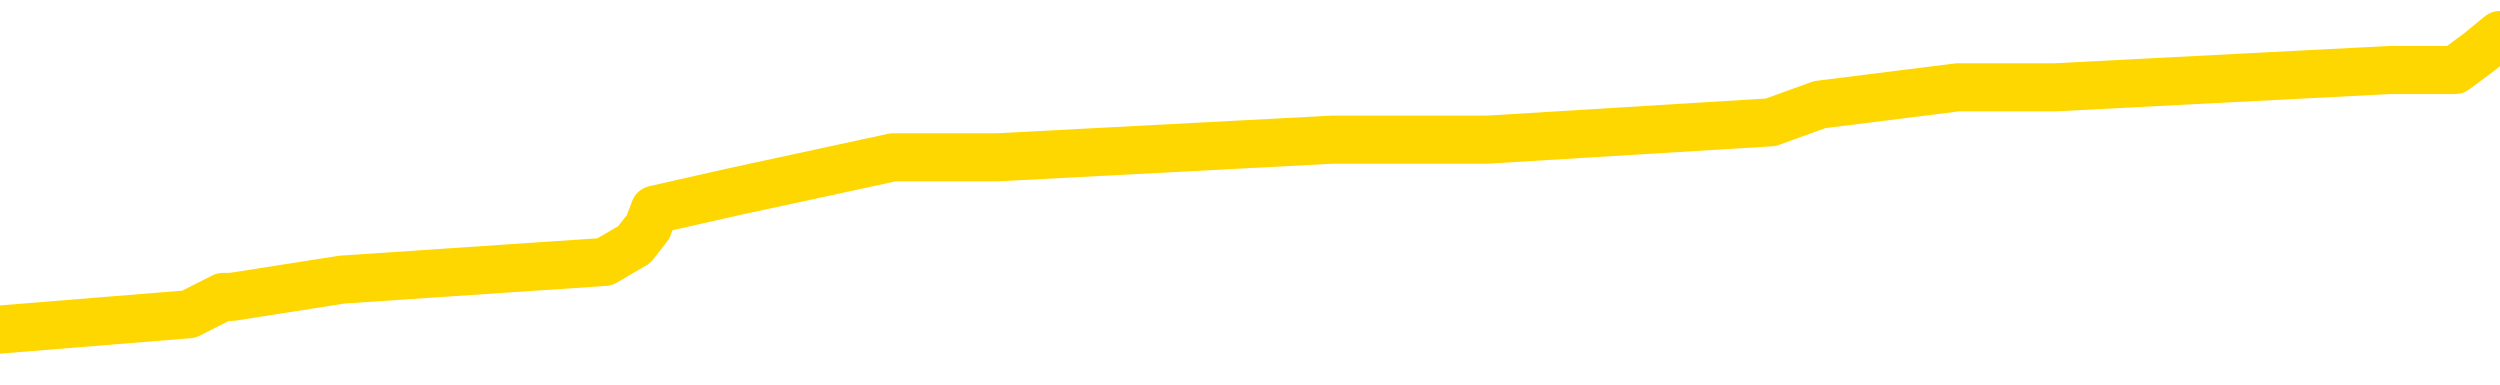 <svg xmlns="http://www.w3.org/2000/svg" version="1.1" viewBox="0 0 6500 1000">
	<path fill="none" stroke="gold" stroke-width="125" stroke-linecap="round" stroke-linejoin="round" d="M0 94187  L-773593 94187 L-773409 94142 L-772919 94051 L-772625 94005 L-772314 93915 L-772079 93869 L-772026 93778 L-771967 93688 L-771813 93642 L-771773 93551 L-771640 93506 L-771348 93460 L-770807 93460 L-770197 93415 L-770149 93415 L-769509 93370 L-769476 93370 L-768950 93370 L-768817 93324 L-768427 93233 L-768099 93143 L-767982 93052 L-767771 92961 L-767054 92961 L-766484 92915 L-766377 92915 L-766202 92870 L-765981 92779 L-765579 92734 L-765553 92643 L-764625 92552 L-764538 92461 L-764456 92371 L-764386 92280 L-764088 92234 L-763936 92143 L-762046 92189 L-761945 92189 L-761683 92189 L-761389 92234 L-761248 92143 L-760999 92143 L-760964 92098 L-760805 92053 L-760342 91962 L-760089 91916 L-759876 91826 L-759625 91780 L-759276 91735 L-758349 91644 L-758255 91553 L-757844 91508 L-756674 91417 L-755485 91371 L-755392 91281 L-755365 91190 L-755099 91099 L-754800 91008 L-754671 90917 L-754634 90826 L-753819 90826 L-753435 90872 L-752375 90917 L-752313 90917 L-752048 91826 L-751577 92688 L-751384 93551 L-751121 94414 L-750784 94369 L-750648 94323 L-750193 94278 L-749450 94232 L-749432 94187 L-749267 94096 L-749199 94096 L-748683 94051 L-747654 94051 L-747458 94005 L-746969 93960 L-746607 93915 L-746198 93915 L-745813 93960 L-744109 93960 L-744011 93960 L-743940 93960 L-743878 93960 L-743694 93915 L-743357 93915 L-742717 93869 L-742640 93824 L-742579 93824 L-742392 93778 L-742312 93778 L-742135 93733 L-742116 93688 L-741886 93688 L-741498 93642 L-740610 93642 L-740570 93597 L-740482 93551 L-740455 93460 L-739447 93415 L-739297 93324 L-739273 93279 L-739140 93233 L-739100 93188 L-737842 93143 L-737784 93143 L-737244 93097 L-737192 93097 L-737145 93097 L-736750 93052 L-736610 93006 L-736410 92961 L-736264 92961 L-736099 92961 L-735822 93006 L-735464 93006 L-734911 92961 L-734266 92915 L-734008 92825 L-733854 92779 L-733453 92734 L-733413 92688 L-733292 92643 L-733230 92688 L-733216 92688 L-733123 92688 L-732830 92643 L-732678 92461 L-732348 92371 L-732270 92280 L-732194 92234 L-731967 92098 L-731901 92007 L-731673 91916 L-731621 91826 L-731456 91780 L-730450 91735 L-730267 91689 L-729716 91644 L-729323 91553 L-728925 91508 L-728075 91417 L-727997 91371 L-727418 91326 L-726977 91326 L-726736 91281 L-726578 91281 L-726178 91190 L-726157 91190 L-725712 91144 L-725307 91099 L-725171 91008 L-724996 90917 L-724859 90826 L-724609 90736 L-723609 90690 L-723527 90645 L-723392 90599 L-723353 90554 L-722463 90509 L-722247 90463 L-721804 90418 L-721687 90372 L-721630 90327 L-720954 90327 L-720853 90282 L-720825 90282 L-719483 90236 L-719077 90191 L-719038 90145 L-718109 90100 L-718011 90054 L-717878 90009 L-717474 89964 L-717448 89918 L-717355 89873 L-717139 89827 L-716727 89737 L-715574 89646 L-715282 89555 L-715253 89464 L-714645 89419 L-714395 89328 L-714376 89282 L-713446 89237 L-713395 89146 L-713272 89101 L-713255 89010 L-713099 88965 L-712924 88874 L-712787 88828 L-712731 88783 L-712623 88737 L-712538 88692 L-712304 88647 L-712229 88601 L-711921 88556 L-711803 88510 L-711633 88465 L-711542 88420 L-711439 88420 L-711416 88374 L-711339 88374 L-711241 88283 L-710874 88238 L-710770 88193 L-710266 88147 L-709814 88102 L-709776 88056 L-709752 88011 L-709711 87965 L-709583 87920 L-709482 87875 L-709040 87829 L-708758 87784 L-708166 87738 L-708035 87693 L-707761 87602 L-707608 87557 L-707455 87511 L-707370 87420 L-707292 87375 L-707106 87330 L-707056 87330 L-707028 87284 L-706949 87239 L-706925 87193 L-706642 87103 L-706038 87012 L-705043 86966 L-704745 86921 L-704011 86876 L-703766 86830 L-703677 86785 L-703099 86739 L-702401 86694 L-701649 86648 L-701330 86603 L-700947 86512 L-700870 86467 L-700236 86421 L-700050 86376 L-699962 86376 L-699833 86376 L-699520 86331 L-699471 86285 L-699329 86240 L-699307 86194 L-698339 86149 L-697794 86103 L-697316 86103 L-697255 86103 L-696931 86103 L-696910 86058 L-696847 86058 L-696637 86013 L-696560 85967 L-696506 85922 L-696483 85876 L-696444 85831 L-696428 85786 L-695671 85740 L-695654 85695 L-694855 85649 L-694702 85604 L-693797 85559 L-693291 85513 L-693062 85422 L-693020 85422 L-692905 85377 L-692729 85331 L-691974 85377 L-691839 85331 L-691675 85286 L-691357 85241 L-691181 85150 L-690159 85059 L-690136 84968 L-689885 84923 L-689672 84832 L-689038 84787 L-688800 84696 L-688767 84605 L-688589 84514 L-688509 84423 L-688419 84378 L-688355 84287 L-687914 84196 L-687891 84151 L-687350 84105 L-687094 84060 L-686599 84014 L-685722 83969 L-685685 83924 L-685633 83878 L-685592 83833 L-685474 83787 L-685198 83742 L-684991 83651 L-684794 83560 L-684770 83470 L-684720 83379 L-684681 83333 L-684603 83288 L-684006 83197 L-683945 83152 L-683842 83106 L-683688 83061 L-683056 83015 L-682375 82970 L-682072 82879 L-681726 82834 L-681528 82788 L-681480 82698 L-681159 82652 L-680532 82607 L-680385 82561 L-680349 82516 L-680291 82470 L-680214 82380 L-679973 82380 L-679885 82334 L-679791 82289 L-679497 82243 L-679363 82198 L-679302 82153 L-679265 82062 L-678993 82062 L-677987 82016 L-677812 81971 L-677761 81971 L-677468 81925 L-677276 81835 L-676943 81789 L-676436 81744 L-675874 81653 L-675859 81562 L-675843 81517 L-675742 81426 L-675628 81335 L-675588 81244 L-675551 81199 L-675485 81199 L-675457 81153 L-675318 81199 L-675025 81199 L-674975 81199 L-674870 81199 L-674606 81153 L-674141 81108 L-673996 81108 L-673942 81017 L-673884 80972 L-673693 80926 L-673328 80881 L-673114 80881 L-672919 80881 L-672861 80881 L-672802 80790 L-672648 80745 L-672379 80699 L-671949 80926 L-671933 80926 L-671856 80881 L-671792 80836 L-671663 80518 L-671639 80472 L-671355 80427 L-671307 80381 L-671253 80336 L-670790 80291 L-670752 80291 L-670711 80245 L-670521 80200 L-670040 80154 L-669553 80109 L-669537 80064 L-669499 80018 L-669242 79973 L-669165 79882 L-668935 79836 L-668919 79746 L-668625 79655 L-668182 79609 L-667735 79564 L-667231 79519 L-667077 79473 L-666790 79428 L-666750 79337 L-666419 79292 L-666197 79246 L-665680 79155 L-665604 79110 L-665357 79019 L-665162 78928 L-665102 78883 L-664326 78837 L-664252 78837 L-664021 78792 L-664005 78792 L-663943 78747 L-663747 78701 L-663283 78701 L-663260 78656 L-663130 78656 L-661829 78656 L-661813 78656 L-661735 78610 L-661642 78610 L-661425 78610 L-661272 78565 L-661094 78610 L-661040 78656 L-660753 78701 L-660713 78701 L-660344 78701 L-659904 78701 L-659720 78701 L-659399 78656 L-659104 78656 L-658658 78565 L-658586 78519 L-658124 78429 L-657686 78383 L-657504 78338 L-656050 78247 L-655918 78202 L-655461 78111 L-655235 78065 L-654849 77975 L-654332 77884 L-653378 77793 L-652584 77702 L-651909 77657 L-651484 77566 L-651173 77520 L-650943 77384 L-650259 77248 L-650246 77112 L-650036 76930 L-650014 76885 L-649840 76794 L-648890 76748 L-648622 76658 L-647807 76612 L-647496 76521 L-647459 76476 L-647401 76385 L-646785 76340 L-646147 76249 L-644521 76203 L-643847 76158 L-643205 76158 L-643127 76158 L-643071 76158 L-643035 76158 L-643007 76113 L-642895 76022 L-642877 75976 L-642854 75931 L-642701 75886 L-642647 75795 L-642569 75749 L-642450 75704 L-642352 75658 L-642235 75613 L-641965 75522 L-641696 75477 L-641678 75386 L-641478 75341 L-641332 75250 L-641105 75204 L-640971 75159 L-640662 75113 L-640602 75068 L-640249 74977 L-639900 74932 L-639799 74886 L-639735 74796 L-639675 74750 L-639291 74659 L-638910 74614 L-638806 74569 L-638545 74523 L-638274 74432 L-638115 74387 L-638082 74341 L-638021 74296 L-637879 74251 L-637695 74205 L-637651 74160 L-637363 74160 L-637347 74114 L-637113 74114 L-637052 74069 L-637014 74069 L-636434 74024 L-636301 73978 L-636277 73797 L-636259 73479 L-636242 73115 L-636225 72752 L-636201 72389 L-636185 72116 L-636164 71798 L-636147 71480 L-636124 71299 L-636107 71117 L-636085 70981 L-636069 70890 L-636020 70754 L-635948 70618 L-635913 70391 L-635889 70209 L-635853 70027 L-635812 69846 L-635775 69755 L-635759 69573 L-635735 69437 L-635698 69346 L-635681 69210 L-635658 69119 L-635640 69028 L-635622 68937 L-635606 68846 L-635577 68710 L-635551 68574 L-635505 68529 L-635489 68438 L-635447 68392 L-635399 68301 L-635328 68211 L-635313 68120 L-635297 68029 L-635235 67984 L-635195 67938 L-635156 67893 L-634990 67847 L-634925 67802 L-634909 67757 L-634865 67666 L-634806 67620 L-634594 67575 L-634560 67529 L-634518 67484 L-634440 67439 L-633903 67393 L-633824 67348 L-633720 67257 L-633631 67212 L-633455 67166 L-633105 67121 L-632949 67075 L-632511 67030 L-632354 66985 L-632224 66939 L-631521 66848 L-631319 66803 L-630359 66712 L-629876 66667 L-629777 66667 L-629685 66621 L-629440 66576 L-629367 66530 L-628924 66440 L-628828 66394 L-628813 66349 L-628797 66303 L-628772 66258 L-628306 66212 L-628089 66167 L-627950 66122 L-627656 66076 L-627567 66031 L-627526 65985 L-627496 65940 L-627324 65895 L-627265 65849 L-627188 65804 L-627108 65758 L-627038 65758 L-626729 65713 L-626644 65668 L-626430 65622 L-626395 65577 L-625711 65531 L-625613 65486 L-625407 65440 L-625361 65395 L-625082 65350 L-625020 65304 L-625003 65213 L-624925 65168 L-624617 65077 L-624593 65032 L-624539 64941 L-624516 64896 L-624394 64850 L-624258 64759 L-624014 64714 L-623888 64714 L-623241 64668 L-623225 64668 L-623201 64668 L-623020 64578 L-622944 64532 L-622852 64487 L-622425 64441 L-622009 64396 L-621616 64305 L-621537 64260 L-621518 64214 L-621155 64169 L-620918 64123 L-620690 64078 L-620377 64033 L-620299 63987 L-620218 63896 L-620040 63806 L-620025 63760 L-619759 63669 L-619679 63624 L-619449 63579 L-619223 63533 L-618907 63533 L-618732 63488 L-618371 63488 L-617979 63442 L-617910 63351 L-617846 63306 L-617706 63215 L-617654 63170 L-617552 63079 L-617051 63034 L-616853 62988 L-616607 62943 L-616421 62897 L-616122 62852 L-616045 62806 L-615879 62716 L-614995 62670 L-614966 62579 L-614843 62489 L-614265 62443 L-614187 62398 L-613473 62398 L-613161 62398 L-612948 62398 L-612932 62398 L-612545 62398 L-612020 62307 L-611574 62262 L-611244 62216 L-611092 62171 L-610766 62171 L-610587 62125 L-610506 62125 L-610299 62034 L-610124 61989 L-609195 61944 L-608306 61898 L-608267 61853 L-608039 61853 L-607659 61807 L-606872 61762 L-606638 61717 L-606562 61671 L-606204 61626 L-605632 61535 L-605366 61490 L-604979 61444 L-604875 61444 L-604705 61444 L-604087 61444 L-603876 61444 L-603568 61444 L-603515 61399 L-603387 61353 L-603334 61308 L-603215 61262 L-602879 61172 L-601919 61126 L-601788 61035 L-601586 60990 L-600955 60945 L-600644 60899 L-600230 60854 L-600202 60808 L-600057 60763 L-599637 60717 L-598304 60717 L-598257 60672 L-598129 60581 L-598112 60536 L-597534 60445 L-597329 60400 L-597299 60354 L-597258 60309 L-597201 60263 L-597163 60218 L-597085 60173 L-596942 60127 L-596488 60082 L-596369 60036 L-596084 59991 L-595711 59945 L-595615 59900 L-595288 59855 L-594934 59809 L-594764 59764 L-594717 59718 L-594608 59673 L-594519 59628 L-594491 59582 L-594414 59491 L-594111 59446 L-594077 59355 L-594005 59310 L-593638 59264 L-593302 59219 L-593221 59219 L-593001 59173 L-592830 59128 L-592802 59083 L-592305 59037 L-591756 58946 L-590875 58901 L-590777 58810 L-590700 58765 L-590426 58719 L-590178 58628 L-590104 58583 L-590043 58492 L-589924 58447 L-589881 58401 L-589771 58356 L-589695 58265 L-588994 58220 L-588749 58174 L-588709 58129 L-588553 58084 L-587953 58084 L-587726 58084 L-587634 58084 L-587159 58084 L-586562 57993 L-586042 57947 L-586021 57902 L-585876 57856 L-585556 57856 L-585014 57856 L-584782 57856 L-584611 57856 L-584125 57811 L-583897 57766 L-583812 57720 L-583466 57675 L-583140 57675 L-582617 57629 L-582290 57584 L-581689 57539 L-581492 57448 L-581440 57402 L-581399 57357 L-581118 57311 L-580433 57221 L-580123 57175 L-580098 57084 L-579907 57039 L-579684 56994 L-579598 56948 L-578935 56857 L-578910 56812 L-578689 56721 L-578359 56676 L-578007 56585 L-577802 56539 L-577569 56449 L-577311 56403 L-577122 56312 L-577075 56267 L-576848 56222 L-576813 56176 L-576657 56131 L-576442 56085 L-576269 56040 L-576178 55995 L-575900 55949 L-575657 55904 L-575341 55858 L-574915 55858 L-574878 55858 L-574394 55858 L-574161 55858 L-573949 55813 L-573723 55767 L-573173 55767 L-572926 55722 L-572092 55722 L-572036 55677 L-572014 55631 L-571857 55586 L-571395 55540 L-571354 55495 L-571014 55404 L-570881 55359 L-570658 55313 L-570086 55268 L-569614 55222 L-569420 55177 L-569227 55132 L-569037 55086 L-568936 55041 L-568567 54995 L-568521 54950 L-568440 54905 L-567146 54859 L-567098 54814 L-566830 54814 L-566684 54814 L-566133 54814 L-566017 54768 L-565935 54723 L-565576 54678 L-565352 54632 L-565071 54587 L-564742 54496 L-564234 54450 L-564121 54405 L-564042 54360 L-563878 54314 L-563584 54314 L-563115 54314 L-562918 54360 L-562868 54360 L-562218 54314 L-562096 54269 L-561642 54269 L-561606 54223 L-561138 54178 L-561027 54133 L-561011 54087 L-560795 54087 L-560614 54042 L-560082 54042 L-559053 54042 L-558853 53996 L-558395 53951 L-557447 53860 L-557348 53815 L-556994 53724 L-556934 53678 L-556919 53633 L-556884 53588 L-556514 53542 L-556394 53497 L-556152 53451 L-555989 53406 L-555801 53361 L-555680 53315 L-554610 53224 L-553752 53179 L-553539 53088 L-553442 53043 L-553268 52952 L-552935 52906 L-552863 52861 L-552805 52816 L-552630 52816 L-552241 52770 L-552006 52725 L-551895 52679 L-551778 52634 L-550797 52589 L-550771 52543 L-550177 52452 L-550144 52452 L-549996 52407 L-549711 52361 L-548800 52361 L-547853 52361 L-547700 52316 L-547598 52316 L-547466 52271 L-547323 52225 L-547297 52180 L-547183 52134 L-546964 52089 L-546283 52044 L-546153 51998 L-545850 51953 L-545610 51862 L-545278 51816 L-544639 51771 L-544296 51680 L-544235 51635 L-544079 51635 L-543157 51635 L-542687 51635 L-542643 51635 L-542631 51589 L-542589 51544 L-542567 51499 L-542540 51453 L-542397 51408 L-541974 51362 L-541639 51362 L-541448 51317 L-541019 51317 L-540831 51272 L-540442 51181 L-539908 51135 L-539535 51090 L-539514 51090 L-539264 51044 L-539146 50999 L-539070 50954 L-538934 50908 L-538894 50863 L-538815 50817 L-538420 50772 L-537924 50727 L-537812 50636 L-537639 50590 L-537331 50545 L-536884 50500 L-536561 50454 L-536418 50363 L-535991 50272 L-535838 50182 L-535783 50091 L-534969 50045 L-534949 50000 L-534577 49955 L-534520 49955 L-533391 49909 L-533324 49909 L-532765 49864 L-532570 49818 L-532434 49773 L-532201 49727 L-531854 49682 L-531819 49591 L-531784 49546 L-531716 49455 L-531367 49410 L-531195 49364 L-530710 49319 L-530693 49273 L-530368 49228 L-530211 49183 L-529070 49092 L-529045 49046 L-528853 48955 L-528660 48910 L-528410 48865 L-528392 48819 L-527372 48774 L-527075 48728 L-526999 48683 L-526863 48592 L-526687 48547 L-526110 48456 L-525895 48410 L-525831 48365 L-525700 48320 L-525664 48229 L-525140 48183 L-525002 66076 L-524988 66076 L-524965 66076 L-524945 66076 L-524718 48138 L-523942 48138 L-523900 48138 L-523533 48138 L-523454 48093 L-523402 48047 L-522729 48002 L-521987 47956 L-521562 47956 L-521114 47911 L-520052 47866 L-519741 47775 L-519331 47775 L-519259 47729 L-518734 47729 L-518640 47729 L-518622 47729 L-518177 47684 L-517992 47593 L-517212 47502 L-516539 47457 L-516127 47321 L-515895 47230 L-515755 47184 L-515673 47094 L-515653 47048 L-515577 47048 L-515448 47003 L-515132 47048 L-514907 47048 L-514582 47003 L-514520 47003 L-514150 47003 L-514117 47003 L-513908 47003 L-513241 47003 L-513163 47003 L-513006 46912 L-512895 46912 L-512568 46866 L-512414 46821 L-512073 46821 L-512016 46730 L-511677 46639 L-511474 46594 L-511421 46503 L-510044 46458 L-509915 46412 L-509481 46367 L-509161 46321 L-508333 46231 L-508210 46185 L-507479 46094 L-507323 46004 L-507282 45958 L-507229 45913 L-507205 45867 L-507091 45822 L-506795 45777 L-506505 45731 L-506451 45686 L-506330 45640 L-506300 45595 L-506200 45549 L-505756 45549 L-505605 45504 L-504769 45504 L-504227 45459 L-503892 45459 L-503877 45413 L-503801 45368 L-503685 45322 L-503490 45277 L-503226 45232 L-502392 45186 L-502295 45141 L-501774 45095 L-501732 45050 L-501633 45004 L-500805 45004 L-500670 44959 L-500331 44959 L-499777 44914 L-499397 44868 L-499234 44823 L-498924 44777 L-498112 44732 L-497806 44687 L-497537 44687 L-497215 44687 L-496895 44732 L-496619 44732 L-495790 44641 L-495695 44596 L-495603 44460 L-495498 44323 L-495112 44187 L-494632 44096 L-494615 44051 L-494497 44005 L-494129 43915 L-494034 43869 L-493200 43778 L-493123 43733 L-492823 43688 L-492733 43642 L-492325 43551 L-492215 43460 L-491516 43415 L-491043 43370 L-490983 43324 L-490764 43233 L-490490 43188 L-490377 43143 L-489350 43097 L-488963 43052 L-488943 43006 L-488610 42961 L-488366 42915 L-487932 42870 L-487822 42825 L-487705 42779 L-487253 42688 L-486662 42643 L-486326 42598 L-484433 42552 L-484319 42461 L-484108 42416 L-482789 42371 L-482683 32153 L-482617 22071 L-482581 12761 L-482519 12761 L-482019 22888 L-481344 32879 L-481322 42098 L-481052 42007 L-480084 42007 L-479395 41962 L-479233 41916 L-478692 41871 L-478602 41826 L-477583 41780 L-476635 41689 L-476269 41735 L-476167 41780 L-475578 41780 L-475519 41780 L-475418 41735 L-474978 41644 L-474871 41599 L-474429 41553 L-473429 41417 L-473173 41281 L-473070 41144 L-472940 41054 L-472573 40963 L-471992 40872 L-471961 40826 L-471646 40781 L-469663 40736 L-469547 40690 L-469479 40690 L-469121 40645 L-467502 40599 L-467325 40599 L-467180 40599 L-466358 40645 L-466305 40690 L-466250 40690 L-465816 40690 L-464836 40736 L-464762 40736 L-463677 40690 L-463464 40690 L-462748 40599 L-462360 40554 L-462141 40463 L-461821 40372 L-461328 40282 L-461200 40236 L-460971 40145 L-460739 40054 L-460680 40009 L-460390 39964 L-460118 39873 L-459088 39827 L-457423 39782 L-457004 39737 L-456867 39691 L-456710 39691 L-456405 39646 L-456177 39555 L-456019 39509 L-455859 39419 L-455690 39328 L-455643 39282 L-455589 39237 L-455568 39237 L-455182 39192 L-454932 39192 L-454661 39192 L-454501 39192 L-454411 39192 L-452752 39192 L-452587 39237 L-452207 39192 L-451747 39192 L-451138 39101 L-450045 39055 L-449613 39010 L-449582 38965 L-449520 38919 L-449502 38874 L-447798 38828 L-447756 38783 L-447290 38737 L-447103 38692 L-447071 38601 L-446476 38556 L-446426 38510 L-446103 38465 L-446053 38420 L-445842 38374 L-445824 38329 L-445558 38238 L-445505 38193 L-445036 38147 L-444526 38056 L-444447 38056 L-444153 38011 L-444136 37965 L-444098 37920 L-444027 37875 L-443870 37829 L-442923 37829 L-442867 37829 L-442346 37829 L-442154 37784 L-442053 37784 L-441827 37738 L-441317 37738 L-440929 38965 L-440859 38965 L-440511 38919 L-440154 38874 L-439025 37557 L-438974 37466 L-438748 37420 L-438714 37375 L-438589 37284 L-438490 37284 L-438225 37284 L-437485 37330 L-436907 37330 L-436613 37330 L-435907 37330 L-435729 37284 L-435705 37284 L-435070 37239 L-434758 37193 L-434362 37193 L-434332 37148 L-434311 37103 L-434157 37057 L-433472 37057 L-433456 37057 L-433116 37057 L-432843 37012 L-432806 36966 L-432750 36876 L-432728 36830 L-432656 36785 L-432324 36739 L-432218 36694 L-432189 36603 L-431991 36558 L-431838 36512 L-430970 36467 L-430408 36376 L-430392 36376 L-430290 36331 L-430188 36376 L-430042 36376 L-429963 36376 L-429926 36331 L-429870 36285 L-429797 36240 L-429652 36194 L-429170 36194 L-428766 36149 L-427899 36194 L-427879 36194 L-427622 36194 L-427545 36194 L-427516 36149 L-427505 36058 L-427488 36013 L-427195 35967 L-427156 35922 L-427084 35876 L-427010 35831 L-426805 35786 L-426645 35649 L-426344 35513 L-426267 35331 L-426250 35195 L-426033 35104 L-425802 35104 L-425692 35150 L-425322 35195 L-425164 35195 L-424933 35195 L-424764 35195 L-424619 35150 L-424487 35104 L-423211 35014 L-422808 34923 L-422747 34877 L-422630 34787 L-422205 34741 L-422190 34650 L-422128 34605 L-421854 34514 L-421742 34469 L-421460 34378 L-421182 34332 L-420757 34242 L-420735 34196 L-420657 34151 L-420531 34105 L-419945 34060 L-419553 34014 L-419218 33969 L-418629 33924 L-418526 33924 L-418356 33878 L-418220 33878 L-417392 33833 L-416207 33787 L-416171 33742 L-416115 33742 L-415895 33697 L-415690 33697 L-415535 33697 L-415278 33651 L-415202 33606 L-414659 33560 L-414623 33515 L-414374 33470 L-413986 33424 L-413161 33379 L-412803 33333 L-412492 33333 L-412234 33288 L-412011 33242 L-411604 33197 L-411488 33152 L-411304 33106 L-411251 33106 L-411063 33061 L-410892 33015 L-410863 32970 L-410583 32925 L-410272 32879 L-410134 32834 L-409825 32788 L-409631 32788 L-409615 32743 L-408896 32743 L-408762 32652 L-408465 32607 L-408374 32561 L-407774 32561 L-407735 32516 L-407657 32470 L-407036 32425 L-406885 32334 L-406844 32289 L-406534 32243 L-406342 32198 L-406149 32107 L-406093 32016 L-405785 31971 L-405732 31925 L-405678 31971 L-405652 31971 L-405527 31971 L-404717 31925 L-404640 31880 L-404099 31835 L-403831 31789 L-403171 31744 L-402264 31698 L-402022 31653 L-401490 31608 L-401273 31562 L-400165 31608 L-400115 31608 L-399340 31608 L-398792 31562 L-398681 31517 L-398528 31426 L-398473 31381 L-398307 31335 L-397930 31290 L-397482 31244 L-397428 31199 L-397273 31153 L-396593 31108 L-396373 31063 L-395855 31017 L-395006 30926 L-394990 30881 L-393199 30836 L-392645 30790 L-392528 30745 L-391522 30699 L-391485 30654 L-391253 30654 L-391160 30654 L-391120 30654 L-390788 30608 L-390436 30563 L-390171 30472 L-389884 30427 L-389574 30336 L-389320 30245 L-389226 30200 L-388736 30154 L-388529 30109 L-387963 30064 L-387849 30109 L-387497 30064 L-387446 30064 L-387406 30064 L-386802 29973 L-386069 29882 L-385487 29791 L-385252 29700 L-384712 29564 L-384559 29473 L-384057 29428 L-383848 29337 L-383825 29337 L-383766 29292 L-382803 29292 L-382626 29246 L-382184 29201 L-382159 29110 L-382004 29064 L-381923 29064 L-381772 29110 L-381126 29110 L-381076 29064 L-379956 29019 L-378972 28974 L-378910 28928 L-378190 28883 L-377325 28837 L-376946 28792 L-376727 28792 L-375968 28747 L-375916 28701 L-375606 28610 L-374755 28610 L-374562 28565 L-374385 28519 L-374161 28519 L-374034 28474 L-373842 28474 L-373610 28429 L-373440 28474 L-373153 28429 L-372874 28429 L-372791 28383 L-372620 28338 L-372604 28247 L-372450 28202 L-372411 28156 L-371635 28111 L-371559 28111 L-371327 28020 L-370900 27975 L-370554 27929 L-369971 27884 L-369702 27884 L-369443 27884 L-369314 27793 L-369298 27747 L-369184 27702 L-369160 27657 L-368926 27611 L-368890 27566 L-367574 27566 L-367518 27520 L-366839 27430 L-366267 27430 L-366141 27430 L-365988 27430 L-365911 27430 L-365599 27339 L-365326 27293 L-365237 27202 L-365135 27202 L-364207 27157 L-364131 27157 L-363767 27157 L-363743 27112 L-363706 27066 L-362931 26975 L-362839 26930 L-362699 26885 L-362297 26839 L-362035 26839 L-361792 26885 L-361578 26839 L-361497 26839 L-361421 26839 L-361344 26839 L-361158 26885 L-361091 26885 L-360842 26885 L-360787 26839 L-360649 26794 L-360569 26703 L-360456 26658 L-360233 26612 L-360069 26567 L-360028 26521 L-359858 26476 L-359487 26430 L-359473 26385 L-359357 26340 L-358635 26294 L-358599 26249 L-358466 26249 L-358119 26203 L-357707 26203 L-357671 26203 L-357593 26158 L-357554 26113 L-357190 26067 L-356986 26022 L-356971 25976 L-356625 25931 L-356277 25931 L-355951 25931 L-355849 25886 L-355696 25886 L-355502 25840 L-355270 25840 L-355178 25840 L-355022 25840 L-354945 25840 L-354904 25795 L-354791 25749 L-354768 25704 L-354517 25704 L-354378 25613 L-353800 25477 L-352972 25386 L-352484 25295 L-352363 25250 L-352324 25204 L-352312 25159 L-352160 25068 L-352059 24977 L-351826 24932 L-351435 24841 L-351131 24796 L-351115 24750 L-350945 24705 L-350706 24614 L-350110 24614 L-349506 24569 L-349466 24569 L-349426 24569 L-349273 24523 L-349220 24478 L-349157 24432 L-349089 24387 L-349034 24296 L-349009 24251 L-348962 24205 L-348868 24114 L-348731 24069 L-348577 24024 L-348445 23978 L-348404 23978 L-348369 23933 L-348307 23887 L-348034 23797 L-347719 23751 L-347678 23660 L-347593 23615 L-347416 23569 L-347178 23524 L-346821 23479 L-346791 23433 L-346222 23388 L-346099 23342 L-345863 23297 L-345840 23297 L-345559 23252 L-345273 23252 L-345018 23252 L-344446 23206 L-344149 23161 L-344073 23115 L-343374 23070 L-343296 23024 L-343261 22979 L-343235 22934 L-343183 22843 L-342990 22797 L-342849 22707 L-342813 22661 L-342773 22616 L-342178 22570 L-341945 22525 L-341662 22843 L-341607 23115 L-341534 23433 L-341455 23706 L-341219 23615 L-340975 23569 L-340840 23524 L-340733 23479 L-340654 23433 L-340267 23342 L-340140 23297 L-339987 23252 L-339949 23206 L-339803 23161 L-339582 23115 L-339408 23070 L-339339 23024 L-338518 22934 L-338501 22934 L-338207 22888 L-337419 22843 L-337109 22843 L-336963 22797 L-336735 22752 L-336534 22661 L-335597 22616 L-335560 22570 L-335538 22525 L-335497 22434 L-335228 22389 L-334632 22343 L-334568 22298 L-334533 22252 L-334516 22207 L-333821 22207 L-333619 22207 L-333587 22207 L-333254 22207 L-333146 22162 L-332522 22071 L-332017 22025 L-331980 21935 L-331538 21935 L-331442 21889 L-331283 21889 L-330970 21889 L-330957 21889 L-330517 21935 L-330035 21980 L-329906 21980 L-329586 21980 L-329518 21935 L-329214 21935 L-329038 21889 L-328844 21844 L-328601 21753 L-328404 21662 L-328378 21571 L-327800 21526 L-327730 21480 L-327320 21435 L-327266 21390 L-327220 21344 L-326856 21299 L-326710 21253 L-326504 21208 L-326408 21208 L-326253 21163 L-326191 21117 L-326044 21026 L-325943 20981 L-325386 20981 L-325364 21072 L-325192 21117 L-324650 21163 L-324589 21163 L-324535 21072 L-324507 20981 L-324435 20935 L-324419 20845 L-324356 20799 L-324319 20708 L-324164 20663 L-323839 20618 L-323273 20572 L-323258 20527 L-323196 20436 L-323095 20345 L-323048 20345 L-322806 20300 L-322384 20300 L-322229 20300 L-320487 20209 L-319946 20163 L-319002 20118 L-318593 20073 L-318052 19982 L-317855 19936 L-317687 19891 L-317391 19846 L-317276 19800 L-317261 19800 L-317106 19755 L-316966 19709 L-316890 19618 L-316758 19618 L-316410 19618 L-316039 19664 L-315441 19664 L-315266 19664 L-315109 19618 L-314841 19573 L-314689 19573 L-314398 19709 L-314374 19800 L-314291 19891 L-314064 19982 L-313364 19936 L-313237 19891 L-312806 19846 L-312712 19800 L-311507 19800 L-311458 19755 L-311165 19755 L-310761 19709 L-310485 19618 L-310466 19573 L-310348 19528 L-310272 19482 L-310091 19437 L-309611 19391 L-309159 19301 L-308749 19255 L-308719 19210 L-308300 19164 L-308186 19164 L-308068 19164 L-308053 19164 L-307859 19119 L-307837 19028 L-307605 18983 L-307162 18937 L-306842 18846 L-306378 18846 L-306212 18801 L-306057 18756 L-305901 18756 L-305448 18756 L-305129 18756 L-305074 18801 L-304703 18801 L-304665 18846 L-304339 18846 L-304222 18801 L-304123 18756 L-303797 18665 L-303410 18619 L-303149 18574 L-302791 18483 L-302535 18438 L-300364 18392 L-300315 18347 L-300293 18301 L-299881 18301 L-299819 18301 L-299749 18347 L-299518 18347 L-299208 18301 L-298904 18211 L-298860 18165 L-298552 18120 L-298419 18074 L-298203 18029 L-297491 17984 L-297335 17984 L-297197 17938 L-297048 17938 L-297027 17938 L-296833 17893 L-296808 17847 L-296716 17802 L-296695 17757 L-296678 17711 L-296578 17666 L-295649 17620 L-295191 17620 L-294099 17529 L-293677 17529 L-293273 17484 L-293234 17439 L-292981 17393 L-292206 17302 L-292190 17257 L-292166 17212 L-291973 17166 L-291236 17121 L-290967 17075 L-290927 17030 L-290528 16939 L-290503 16894 L-289713 16848 L-289033 16803 L-287662 16757 L-287392 16712 L-287344 16667 L-286806 16576 L-286773 16530 L-286671 16440 L-286348 16394 L-286268 16349 L-285999 16349 L-285087 16303 L-284948 16303 L-284699 16212 L-284154 16212 L-283732 16167 L-283539 16122 L-283523 16122 L-283385 16031 L-283291 15985 L-283164 15940 L-282904 15895 L-282879 15804 L-282788 15758 L-282478 15713 L-282418 15668 L-282301 15668 L-281951 15668 L-281140 15668 L-280909 15577 L-280080 15577 L-279848 15486 L-279631 15440 L-279113 15440 L-278475 15395 L-278058 15350 L-277736 15304 L-277255 15259 L-276830 15259 L-276769 15213 L-276420 15213 L-276379 15168 L-276366 15123 L-276266 15032 L-276221 15032 L-275735 14986 L-274934 14986 L-274600 14986 L-273518 14941 L-273038 14896 L-273015 14850 L-272875 14805 L-272320 14759 L-271623 14714 L-271314 14668 L-271092 14623 L-270987 14578 L-270885 14487 L-270214 14441 L-270120 14396 L-270098 14396 L-270020 14351 L-269842 14351 L-269670 14351 L-269490 14305 L-269476 14260 L-269400 14214 L-269236 14169 L-268721 14123 L-268705 14078 L-268565 14078 L-268202 14033 L-268178 14033 L-268047 13987 L-268023 13942 L-267660 13896 L-267135 13806 L-267041 13760 L-266825 13669 L-266732 13624 L-266707 13579 L-266243 13533 L-266166 13533 L-265764 13488 L-265314 13488 L-264062 13442 L-264023 13397 L-263592 13351 L-263559 13306 L-262840 13261 L-262664 13215 L-262528 13170 L-262221 13124 L-262166 13079 L-262141 12988 L-262125 12897 L-261950 12852 L-261761 12806 L-261253 12806 L-260880 12443 L-260541 12034 L-260503 11671 L-259784 11353 L-259690 11308 L-259651 11262 L-259110 11262 L-259087 11217 L-258684 11172 L-258258 11126 L-257987 11126 L-257808 11081 L-257562 10990 L-257539 10945 L-257482 10854 L-256865 10808 L-256363 10763 L-255976 10763 L-255357 10808 L-255140 10808 L-254985 10854 L-253693 10763 L-253594 10717 L-253151 10627 L-252820 10581 L-252520 10490 L-252277 10445 L-251542 10354 L-250963 10309 L-250134 10263 L-250033 10218 L-249476 10173 L-249338 10127 L-247696 10082 L-247635 10082 L-247541 10082 L-246574 10082 L-246397 10036 L-246110 10036 L-245892 10036 L-245814 9991 L-245542 9991 L-245427 9945 L-245274 9900 L-244964 9855 L-244885 9809 L-244794 9809 L-244717 9764 L-244601 9764 L-244422 9718 L-244330 9673 L-244291 9628 L-243788 9628 L-243570 9582 L-243440 9582 L-243285 9537 L-243231 9491 L-243106 9491 L-242721 9446 L-242213 9400 L-242140 9355 L-241660 9310 L-241583 9264 L-241483 9264 L-241249 9219 L-240785 9219 L-240555 9219 L-240538 9219 L-240306 9219 L-240151 9219 L-240090 9219 L-239897 9173 L-239626 9083 L-238875 9037 L-237921 9037 L-237885 8992 L-237660 8992 L-237221 8992 L-236940 8901 L-236591 8856 L-235522 8810 L-234595 8810 L-234464 8810 L-234417 8810 L-234348 8765 L-234193 8765 L-234116 8674 L-233942 8583 L-233507 8492 L-233303 8447 L-233243 8356 L-232660 8311 L-232506 8220 L-232391 8174 L-232350 8129 L-232181 8084 L-232044 8038 L-231833 7947 L-231755 7902 L-231732 7856 L-231523 7766 L-231113 7720 L-231089 7675 L-230866 7629 L-230720 7584 L-230686 7539 L-230672 7493 L-230650 7448 L-230416 7402 L-230231 7357 L-230014 7311 L-229988 7266 L-229299 7221 L-229196 7175 L-229160 7130 L-229139 7084 L-228945 7039 L-228892 6994 L-228775 6903 L-228694 6903 L-228583 6857 L-228268 6812 L-227809 6767 L-227554 6721 L-227320 6630 L-227190 6585 L-226837 6539 L-226778 6494 L-226625 6449 L-226053 6358 L-225967 6312 L-225813 6222 L-225517 6131 L-225147 6040 L-224844 5949 L-224768 5904 L-224363 5858 L-224195 5858 L-224051 5858 L-223511 5858 L-223450 5858 L-223434 5767 L-223268 5722 L-223062 5677 L-222988 5677 L-222895 5631 L-222485 5586 L-222469 5540 L-222446 5540 L-222253 5495 L-222176 5904 L-222005 6312 L-221943 6676 L-221928 7084 L-221413 7039 L-221192 6994 L-220573 6903 L-220319 6857 L-220125 6812 L-220086 6767 L-220013 6767 L-219947 6767 L-219297 6767 L-219258 6812 L-219084 6812 L-219018 6812 L-218344 6812 L-217955 6721 L-217693 6676 L-217456 6630 L-217378 6539 L-217362 6449 L-217160 6403 L-216789 6312 L-216564 6267 L-215928 6222 L-215908 6222 L-215521 6176 L-215428 6176 L-215370 6131 L-215093 6085 L-214784 6085 L-214707 6040 L-213856 6085 L-213513 6312 L-213076 6585 L-212642 6812 L-212147 7039 L-211998 6994 L-211729 7039 L-210491 7084 L-210435 7175 L-208671 7221 L-208480 7175 L-207470 7130 L-207319 7084 L-206944 7175 L-206623 7266 L-206017 7357 L-205948 7448 L-205771 7402 L-204942 7357 L-204803 7311 L-204417 7266 L-204232 7221 L-204189 7175 L-204069 7130 L-203859 7084 L-203411 6994 L-203063 6948 L-202931 6903 L-202522 6857 L-202172 6857 L-201887 6812 L-201693 6767 L-201538 6767 L-201375 6721 L-201306 6676 L-201206 6676 L-200973 6630 L-200857 6630 L-200803 6585 L-200261 6585 L-199797 6539 L-198615 6539 L-198482 6539 L-198457 6539 L-198404 6539 L-197737 6539 L-196702 6449 L-196508 6403 L-196329 6358 L-196177 6358 L-196136 6312 L-196121 6312 L-196060 6267 L-195735 6222 L-194574 6176 L-194381 6131 L-194203 6085 L-193089 6040 L-192230 5995 L-192123 5995 L-191650 5949 L-191457 5949 L-189135 5904 L-189058 5858 L-188937 5767 L-188902 5722 L-188865 5631 L-188770 5495 L-188555 5404 L-187973 5313 L-187587 5268 L-186814 5222 L-186736 5177 L-186039 5177 L-185498 5177 L-185457 5132 L-185327 5132 L-184862 5086 L-184824 5041 L-184689 4995 L-184321 4950 L-184291 4905 L-184141 4905 L-183741 4859 L-181917 4905 L-181110 4859 L-180391 4859 L-180374 4859 L-180061 4768 L-179499 4723 L-178998 4678 L-178479 4632 L-178457 4587 L-176713 4541 L-176544 4496 L-176349 4450 L-175455 4405 L-174936 4314 L-174726 4269 L-174468 4223 L-173759 4178 L-172808 4133 L-172150 4087 L-172111 3996 L-171824 3951 L-171742 3905 L-171646 3905 L-171514 3860 L-171437 3860 L-170702 3860 L-170365 3815 L-170315 3860 L-170060 3860 L-169773 3815 L-169348 3815 L-168767 3769 L-168509 3769 L-168357 3724 L-168110 3724 L-168071 3724 L-167274 3678 L-167236 3633 L-167059 3633 L-166650 3542 L-166422 3542 L-166345 3542 L-166214 3542 L-166098 3497 L-165750 3451 L-165686 3406 L-165534 3361 L-164793 3315 L-164682 3270 L-164512 3224 L-164473 3179 L-164178 3179 L-163776 3179 L-163600 3179 L-163506 3179 L-163196 3133 L-162395 3088 L-161936 2997 L-161416 2952 L-160928 2906 L-160232 2861 L-159186 2816 L-158917 2816 L-158863 2770 L-158702 2770 L-158451 2770 L-158205 2725 L-158126 2679 L-157912 2589 L-157600 2543 L-157136 2452 L-157122 2407 L-156825 2407 L-156812 2361 L-155821 2316 L-155148 2271 L-154814 2180 L-154197 2180 L-154060 2134 L-153422 2089 L-153291 2044 L-152340 1953 L-152241 1862 L-151681 1816 L-151273 1816 L-150844 1816 L-150753 1771 L-149919 1771 L-149555 1771 L-149516 1816 L-149384 1862 L-149207 1862 L-148990 1862 L-148936 1816 L-148779 1726 L-148526 1680 L-147426 1635 L-147349 1589 L-147129 1544 L-146998 1453 L-146962 1408 L-146769 1362 L-146669 1317 L-146186 1272 L-145901 1226 L-145741 1181 L-145646 1090 L-145375 1044 L-145105 999 L-145089 817 L-144950 681 L-144812 545 L-144485 363 L-144176 272 L-144136 227 L-144060 136 L-143944 91 L-143094 0 L-142767 -44 L-142436 -90 L-142303 -90 L-142087 -90 L-142071 -90 L-141391 -90 L-141297 -181 L-141274 -226 L-141258 -317 L-141220 -362 L-140808 -453 L-140539 -499 L-140499 -544 L-140130 -544 L-139920 -589 L-138837 -589 L-138821 -635 L-138792 -680 L-138772 -680 L-138395 -771 L-138140 -816 L-137892 -907 L-137753 -998 L-137621 -1044 L-137289 -1089 L-137196 -1134 L-137135 -1180 L-136577 -1225 L-136516 -1271 L-136360 -1316 L-136166 -1361 L-135973 -1407 L-135958 -1452 L-135919 -1498 L-135881 -1543 L-135610 -1589 L-135487 -1634 L-135454 -1679 L-135355 -1679 L-135199 -1679 L-135058 -1679 L-134774 -1725 L-134449 -1725 L-133753 -1770 L-133730 -1770 L-133220 -1770 L-132374 -1770 L-132011 -1816 L-131857 -1861 L-131253 -1861 L-131083 -1861 L-131022 -1861 L-130967 -1906 L-129911 -1952 L-129893 -1952 L-128987 -1952 L-128966 -1952 L-128799 -1997 L-128556 -1997 L-128506 -2043 L-128452 -2133 L-128314 -2179 L-128275 -2224 L-127346 -2270 L-127291 -2270 L-127169 -2270 L-127097 -2270 L-126982 -2270 L-126803 -2224 L-125821 -2270 L-125682 -2270 L-125564 -2361 L-125269 -2451 L-125022 -2497 L-124985 -2542 L-124931 -2497 L-124909 -2497 L-124776 -2497 L-124697 -2497 L-124559 -2542 L-123936 -2542 L-123770 -2588 L-123306 -2588 L-123129 -2678 L-123113 -2724 L-123052 -2769 L-122936 -2815 L-122453 -2860 L-121758 -2905 L-121385 -2951 L-121216 -2996 L-120250 -3042 L-120095 -3087 L-119917 -3087 L-119824 -3133 L-119569 -3133 L-119398 -3133 L-118751 -3178 L-118740 -3178 L-118160 -3223 L-118022 -3223 L-117967 -3314 L-117232 -3360 L-117193 -3405 L-117116 -3405 L-116474 -3450 L-115699 -3450 L-115607 -3496 L-115558 -3496 L-115543 -3541 L-115506 -3541 L-115490 -3632 L-115427 -3678 L-115411 -3723 L-115391 -3723 L-115236 -3768 L-115197 -3814 L-115181 -3859 L-115142 -3905 L-115003 -3950 L-114926 -3995 L-114562 -4041 L-114214 -4086 L-113440 -4132 L-112838 -4177 L-112642 -4222 L-112411 -4222 L-112274 -4268 L-111636 -4268 L-111346 -4313 L-111325 -4313 L-110865 -4359 L-110632 -4359 L-110577 -4404 L-110538 -4450 L-110035 -4495 L-109485 -4540 L-108697 -4586 L-107574 -4586 L-106680 -4631 L-106592 -4631 L-106293 -4677 L-106221 -4722 L-106105 -4767 L-104928 -4813 L-104580 -4858 L-104558 -4904 L-104038 -4949 L-103892 -4995 L-103783 -5040 L-103574 -5085 L-103419 -5131 L-103397 -5176 L-103203 -5222 L-103126 -5267 L-102982 -5312 L-102181 -5358 L-102035 -5403 L-101755 -5449 L-101578 -5494 L-101268 -5539 L-100457 -5585 L-99528 -5585 L-97936 -5630 L-97693 -5676 L-97052 -5721 L-96857 -5767 L-96779 -5812 L-96261 -5857 L-96029 -5857 L-96006 -5903 L-95874 -5903 L-95535 -5948 L-95524 -5994 L-95308 -6039 L-95271 -6084 L-94729 -6130 L-94200 -6221 L-94133 -6266 L-93840 -6311 L-93292 -6402 L-93257 -6448 L-93204 -6493 L-93105 -6584 L-92872 -6584 L-92292 -6584 L-92194 -6539 L-92120 -6539 L-91788 -6584 L-91038 -6629 L-90999 -6675 L-90320 -6675 L-90165 -6675 L-89839 -6720 L-89623 -6766 L-89391 -6766 L-89095 -6811 L-88849 -6856 L-88498 -6902 L-88444 -6947 L-87685 -6993 L-86992 -7084 L-86641 -7174 L-86177 -7220 L-85544 -7265 L-85135 -7311 L-85057 -7265 L-84631 -7265 L-83989 -7311 L-83820 -7311 L-83078 -7356 L-82890 -7401 L-82595 -7447 L-82023 -7492 L-81998 -7538 L-80978 -7538 L-80491 -7583 L-80398 -7583 L-80337 -7628 L-80049 -7674 L-79763 -7719 L-79702 -7765 L-79522 -7765 L-78811 -7810 L-78635 -7856 L-78436 -7901 L-78285 -7946 L-78193 -7992 L-78131 -8037 L-77589 -8037 L-77279 -8083 L-77187 -8173 L-77110 -8264 L-76542 -8310 L-76452 -8310 L-76197 -8400 L-75870 -8491 L-75833 -8628 L-75678 -8764 L-75446 -8809 L-75124 -8855 L-73991 -8900 L-73792 -8945 L-73267 -8991 L-73022 -8991 L-72776 -9036 L-72696 -9082 L-72676 -9173 L-72600 -9218 L-72544 -9309 L-72467 -9354 L-72428 -9400 L-72249 -9490 L-72212 -9536 L-71980 -9581 L-70743 -9627 L-70416 -9672 L-70376 -9763 L-69595 -9808 L-69448 -9854 L-68456 -9899 L-68250 -9899 L-67824 -9899 L-67696 -9899 L-67292 -9854 L-67204 -9899 L-66547 -9945 L-65840 -9990 L-65232 -10035 L-65038 -10081 L-64805 -10172 L-64187 -10217 L-63891 -10308 L-63452 -10353 L-63297 -10399 L-63142 -10444 L-62386 -10535 L-62036 -10580 L-61634 -10580 L-61595 -10626 L-60589 -10626 L-60269 -10626 L-60022 -10671 L-59322 -10762 L-59249 -10807 L-58937 -10853 L-57856 -10898 L-57665 -10944 L-57431 -10944 L-57236 -10989 L-56736 -11034 L-55982 -11034 L-55869 -11034 L-55668 -11034 L-55627 -11080 L-55535 -11125 L-55222 -11171 L-55133 -11216 L-55017 -11262 L-54699 -11262 L-54630 -11307 L-54606 -11352 L-54244 -11398 L-54205 -11443 L-53988 -11489 L-53485 -11443 L-52883 -11398 L-52671 -11307 L-52518 -11262 L-52480 -11262 L-52436 -11352 L-52402 -11398 L-52269 -11443 L-51860 -11489 L-51489 -11534 L-51436 -11579 L-51419 -11625 L-51340 -11670 L-50931 -11716 L-50777 -11761 L-50762 -11852 L-50722 -11897 L-50544 -11988 L-50468 -12034 L-50236 -12079 L-49446 -12124 L-49369 -12124 L-48634 -12215 L-48478 -12261 L-48238 -12351 L-48176 -12442 L-48091 -12488 L-48069 -12579 L-47951 -12669 L-47936 -12760 L-47875 -12851 L-47837 -12896 L-47743 -12942 L-47721 -12942 L-47605 -12987 L-47372 -13033 L-47202 -13123 L-46382 -13123 L-45980 -13169 L-45825 -13169 L-45320 -13169 L-45206 -13169 L-44610 -13169 L-44235 -13214 L-44184 -13214 L-43990 -13260 L-43293 -13260 L-43255 -13305 L-43110 -13305 L-42885 -13351 L-42623 -13396 L-42249 -13441 L-41824 -13487 L-41695 -13532 L-41675 -13623 L-41181 -13623 L-40485 -13668 L-40253 -13623 L-40099 -13623 L-39131 -13623 L-38906 -13578 L-38628 -13578 L-38612 -13623 L-38087 -13668 L-37558 -13714 L-37410 -13759 L-37390 -13805 L-36848 -13850 L-36538 -13896 L-36421 -13986 L-36229 -14077 L-36093 -14168 L-35766 -14213 L-35649 -14259 L-35339 -14259 L-34913 -14304 L-34858 -14304 L-34625 -14259 L-34528 -14259 L-34395 -14259 L-34099 -14259 L-33985 -14304 L-33620 -14350 L-33308 -14350 L-32825 -14395 L-32654 -14440 L-32406 -14486 L-32190 -14531 L-31664 -14577 L-31478 -14668 L-31123 -14713 L-30487 -14758 L-30333 -14849 L-29592 -14895 L-29172 -14940 L-28992 -14985 L-28916 -14985 L-28785 -15031 L-28491 -15076 L-28450 -15122 L-28220 -15122 L-28028 -15167 L-27773 -15167 L-27346 -15212 L-27237 -15258 L-26619 -15258 L-26437 -15258 L-25226 -15258 L-24579 -15212 L-24428 -15212 L-24390 -15212 L-24258 -15212 L-24157 -15258 L-24142 -15303 L-24060 -15349 L-23848 -15394 L-23731 -15440 L-23369 -15485 L-22997 -15530 L-22300 -15576 L-21898 -15621 L-21793 -15667 L-21775 -15712 L-20830 -15757 L-20635 -15848 L-20483 -15894 L-20428 -15985 L-19672 -15985 L-19654 -15894 L-19165 -15848 L-19035 -15757 L-18842 -15757 L-17952 -15803 L-17912 -15848 L-17874 -15894 L-17797 -15939 L-17758 -15939 L-17681 -15985 L-17598 -16030 L-17333 -16075 L-17101 -16121 L-17039 -16166 L-16558 -16212 L-16222 -16212 L-16111 -16257 L-15917 -16302 L-15741 -16348 L-15681 -16348 L-15645 -16393 L-15375 -16439 L-14677 -16529 L-14624 -16620 L-14330 -16711 L-13928 -16802 L-13364 -16847 L-12491 -16893 L-12186 -16938 L-12148 -16984 L-12026 -17029 L-11427 -17074 L-11297 -17120 L-11097 -17165 L-11060 -17211 L-10446 -17256 L-10267 -17301 L-10253 -17392 L-10034 -17438 L-9956 -17529 L-9649 -17529 L-9517 -17574 L-9285 -17574 L-8951 -17574 L-8859 -17619 L-8759 -17665 L-8721 -17710 L-8178 -17710 L-7985 -17756 L-7444 -17801 L-7018 -17846 L-6886 -17846 L-6825 -17846 L-6594 -17846 L-6577 -17846 L-6089 -17801 L-6008 -17801 L-5991 -17801 L-4598 -17756 L-4462 -17756 L-4348 -17801 L-3714 -17846 L-3574 -17892 L-3457 -17937 L-3303 -18028 L-3266 -18074 L-3187 -18119 L-3133 -18074 L-2141 -18074 L-2105 -18119 L-1972 -18119 L-1911 -18210 L-1812 -18255 L-1522 -18301 L-1509 -18346 L-1198 -18346 L-1099 -18301 L-633 -18346 L-580 -13532 L-437 -8764 L-309 -3950 L-77 863 L491 817 L580 772 L602 772 L889 727 L1572 681 L1649 636 L1685 590 L1702 545 L1901 500 L2322 409 L2593 409 L3466 363 L3758 363 L3869 363 L4604 318 L4731 272 L5090 227 L5343 227 L6214 182 L6383 182 L6445 136 L6500 91" />
</svg>
